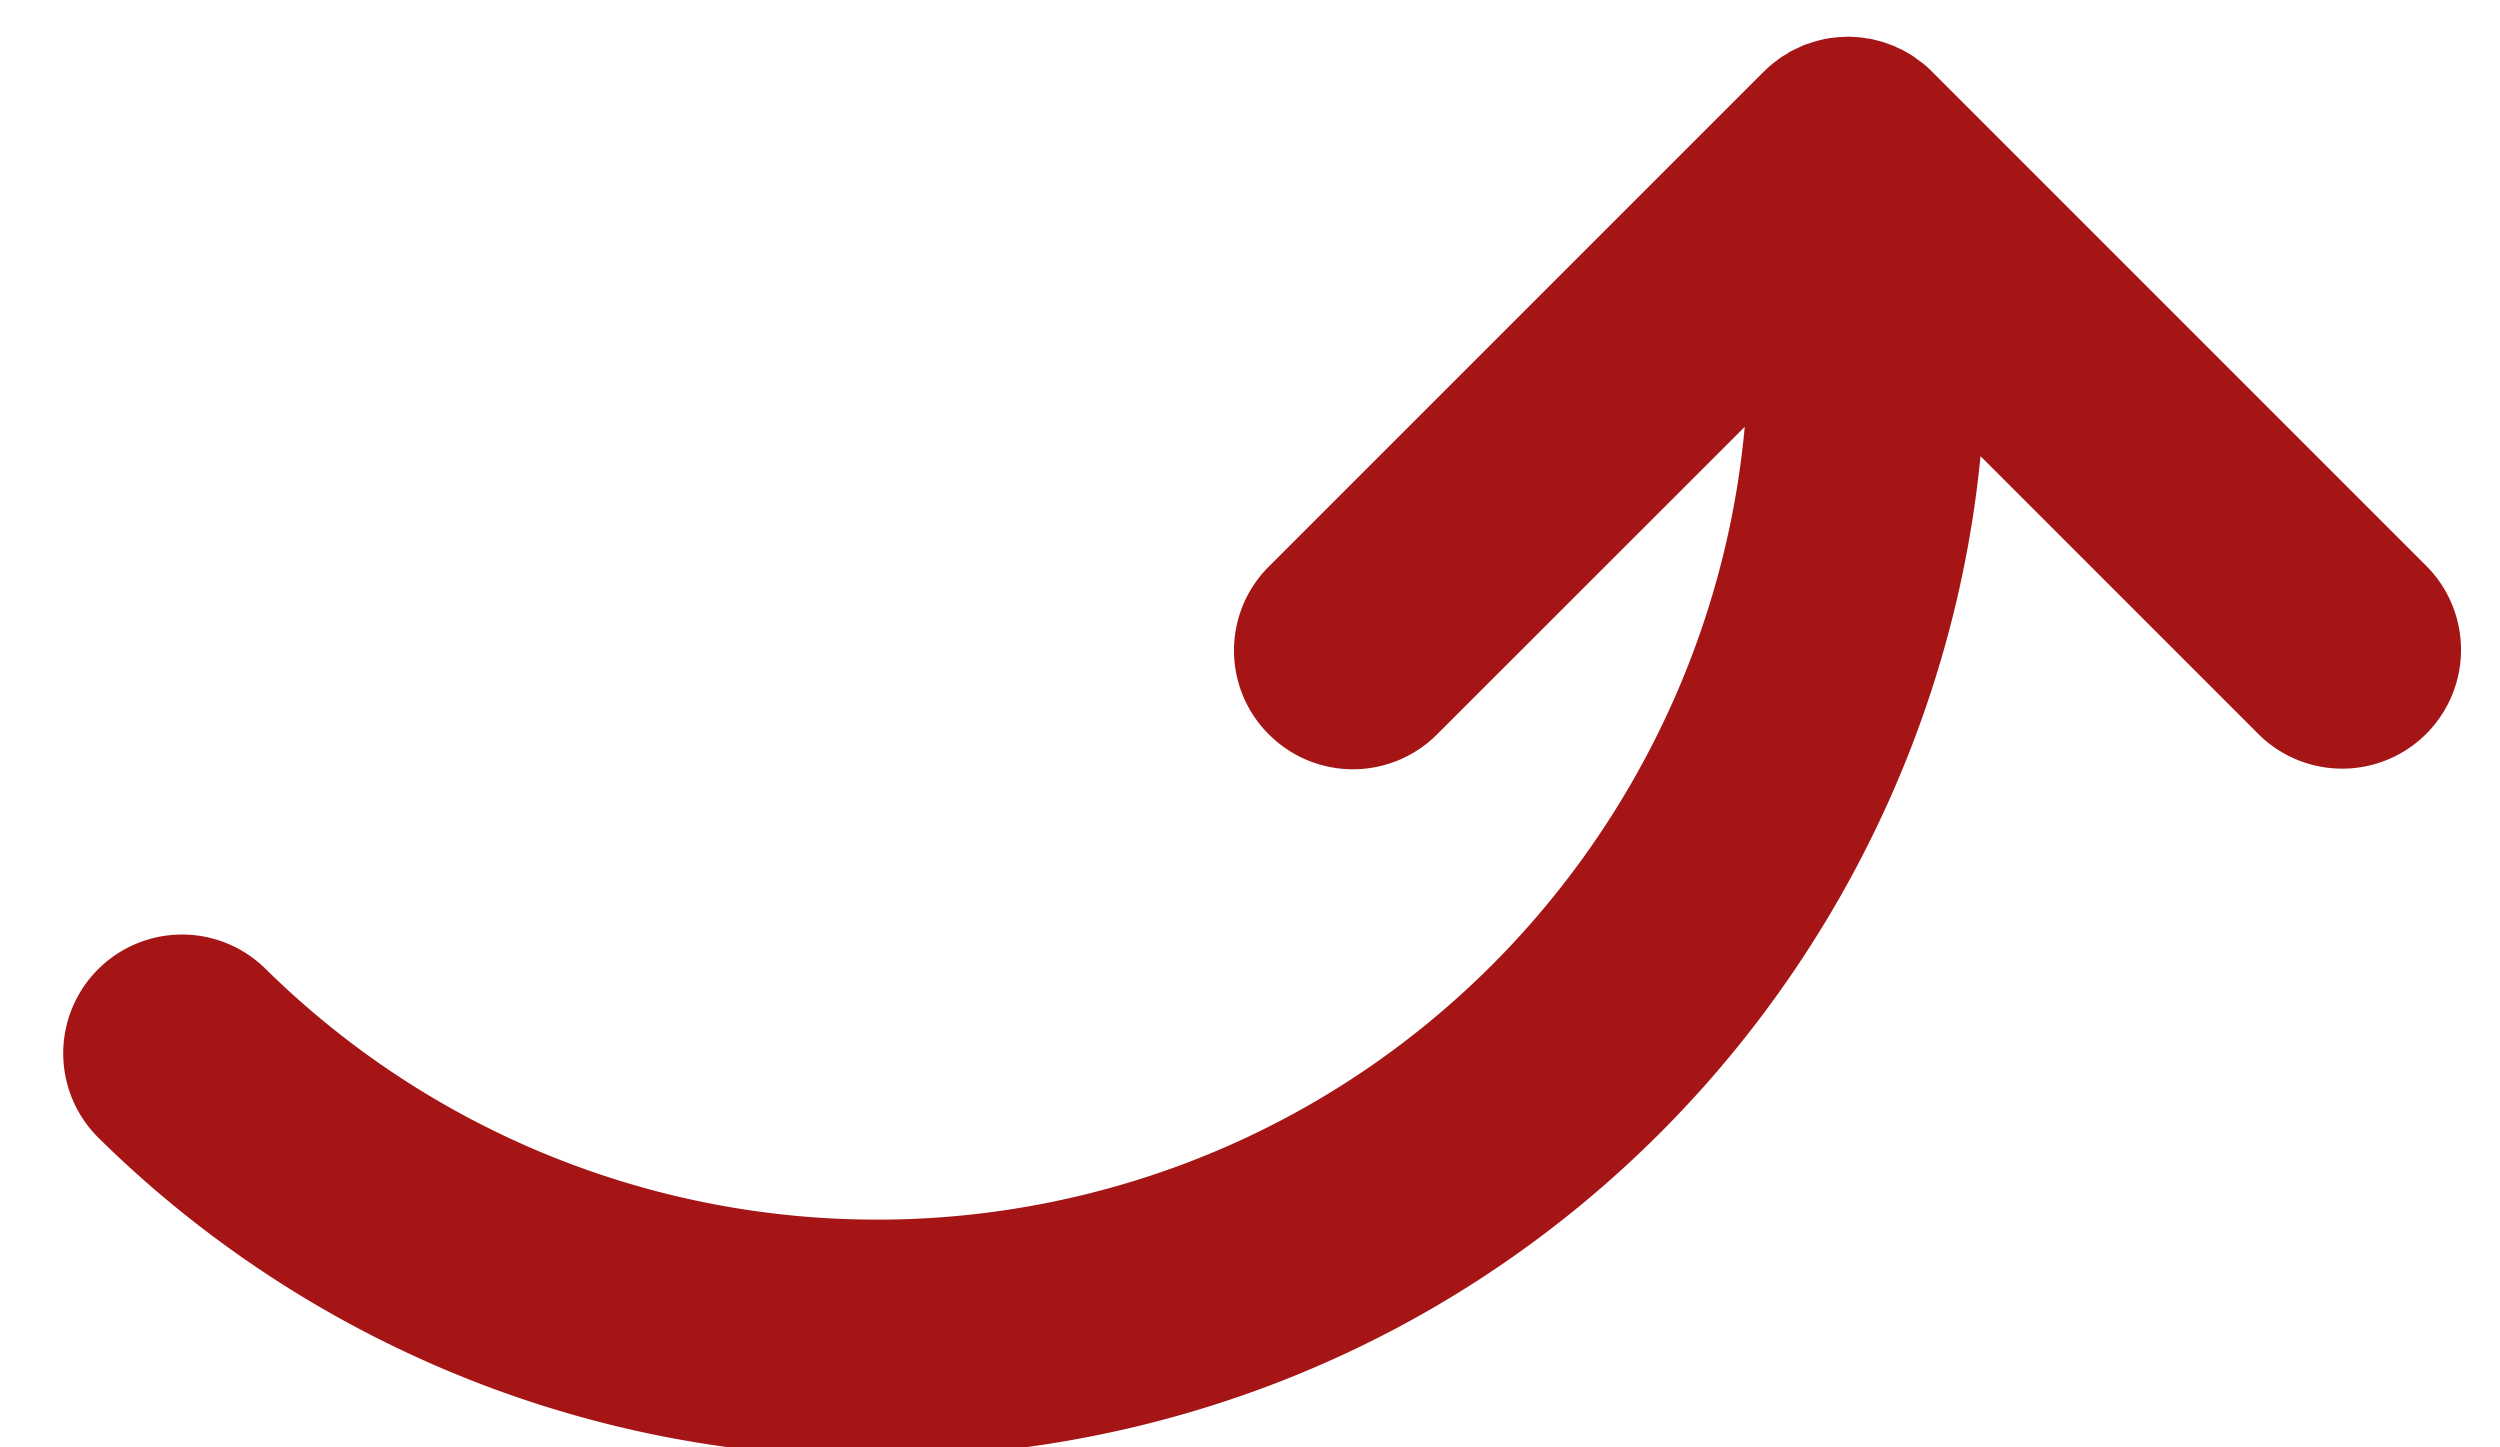 <svg xmlns="http://www.w3.org/2000/svg" width="19" height="11" viewBox="0 0 19 11"><g><g transform="rotate(90 9.5 5.5)"><path fill="#a51515" d="M15.053 7.72a8.454 8.454 0 0 0-.14-1.03C14.172 2.965 11.066.3 7.467-.052l2.115-2.115a.903.903 0 0 0-1.277-1.277L4.544.317a.907.907 0 0 0-.062.068l-.024.033C4.45.43 4.44.442 4.431.455c-.012.017-.022.035-.032.052L4.386.53c-.01.017-.017.035-.025.052-.004.01-.01.019-.013.028l-.017.046c-.004.013-.01.025-.013.038l-.01.038-.012.048-.004.03c-.003.019-.007.038-.008.057l-.002.026c-.001.02-.003.04-.003.062l.002.04a.898.898 0 0 0 .015.136v.001l.003.01a.895.895 0 0 0 .02.077c.002.009.006.017.009.026.006.02.012.038.02.057l.017.035.02.044c.008.015.017.028.026.042l.02.034c.011.017.024.033.036.048.006.008.01.016.017.023a.9.9 0 0 0 .053.059l.007.007v.001l.003.003 3.758 3.758a.9.9 0 0 0 1.277 0 .903.903 0 0 0 0-1.277L7.244 1.74C10.09 2 12.557 4.1 13.142 7.042a6.62 6.62 0 0 1-1.78 5.941.903.903 0 0 0 1.287 1.267 8.425 8.425 0 0 0 2.404-6.53z"/></g></g></svg>